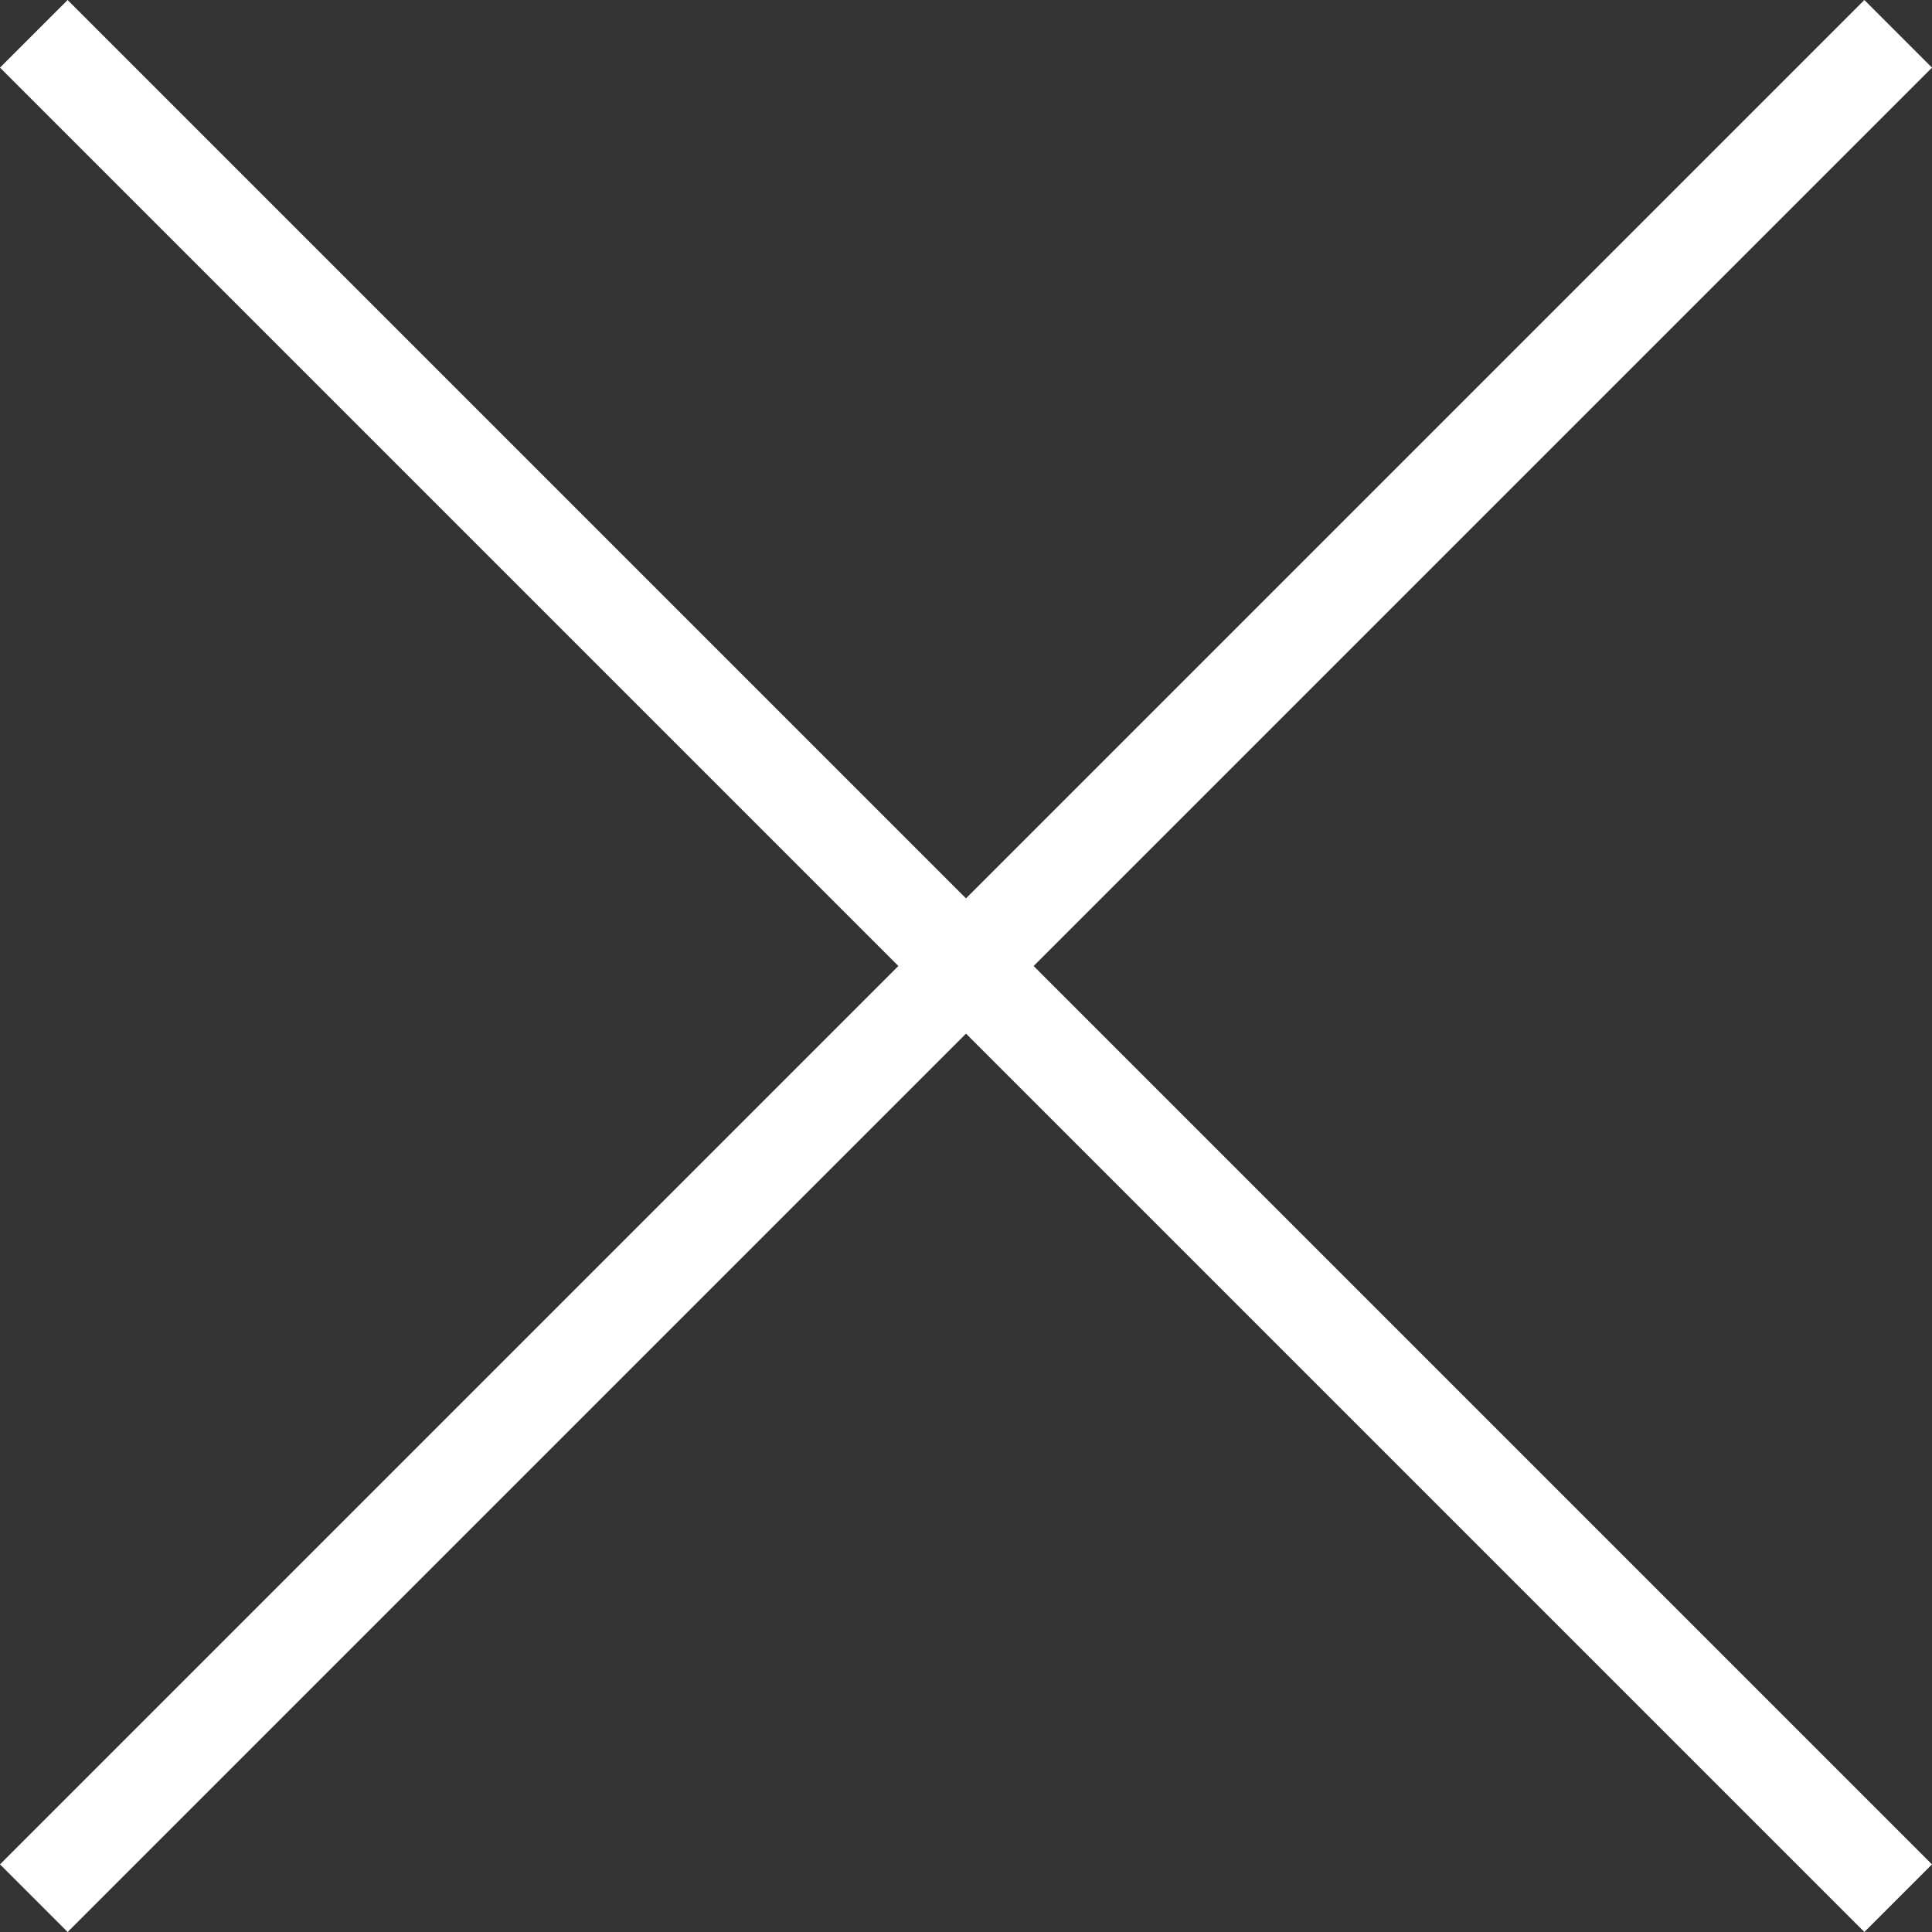 <?xml version="1.0" encoding="utf-8"?>
<!-- Generator: Adobe Illustrator 21.0.0, SVG Export Plug-In . SVG Version: 6.00 Build 0)  -->
<svg version="1.1" id="Layer_1" xmlns="http://www.w3.org/2000/svg" xmlns:xlink="http://www.w3.org/1999/xlink" x="0px" y="0px"
	 viewBox="0 0 20 20" style="enable-background:new 0 0 20 20;" xml:space="preserve">
<rect x="0" y="0" width="20" height="20" fill="#333333" stroke="none"/>
<style type="text/css">
	.st0{fill:#FFFFFF;}
</style>
<title>close-lite</title>
<desc>Created with Sketch.</desc>
<g id="design_x2A__x2A__x2A_">
	<g id="Home_desk-formulario" transform="translate(-1244, -69)">
		<g id="close-lite" transform="translate(1244, 69)">
			<polygon id="path-1" class="st0" points="10,10.7 0.7,20 0,19.3 9.3,10 0,0.7 0.7,0 10,9.3 10,9.3 10,9.3 19.3,0 20,0.7 10.7,10 
				20,19.3 19.3,20 10,10.7 10,10.7 			"/>
		</g>
	</g>
</g>
</svg>
